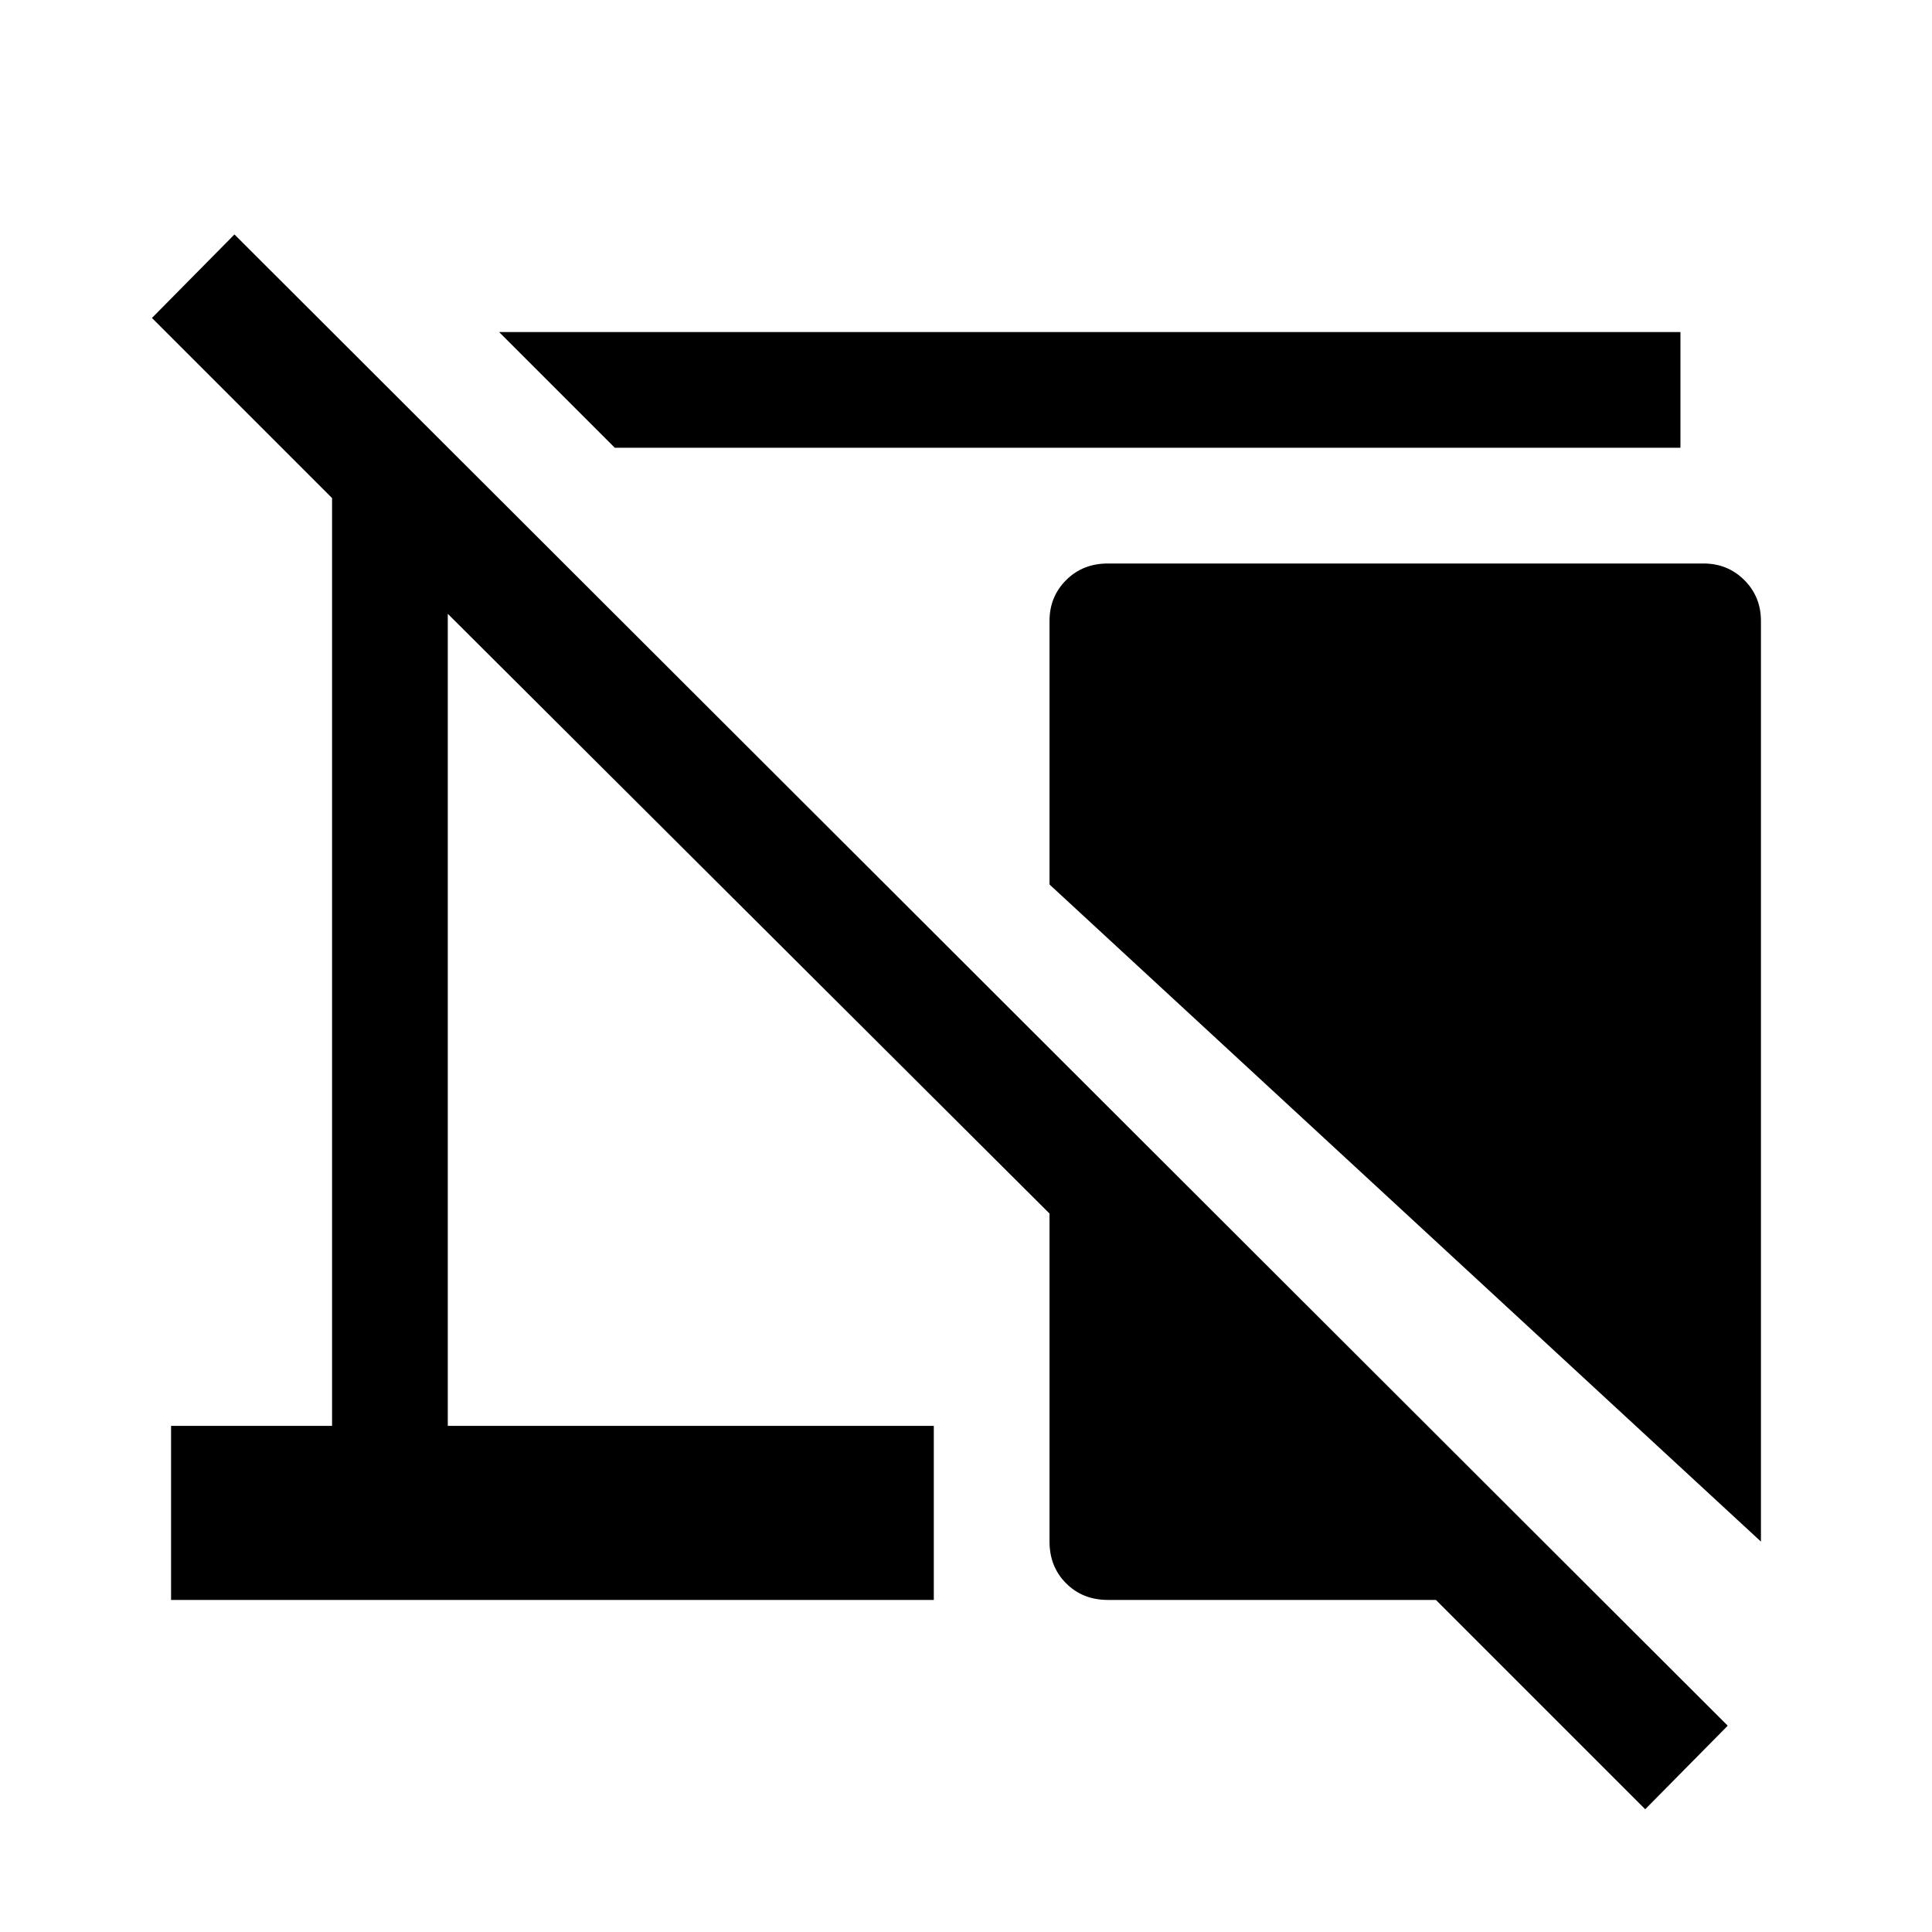 <svg xmlns="http://www.w3.org/2000/svg" height="48" viewBox="0 -960 960 960" width="48"><path d="M305.5-737.5 248-795h587v57.5H305.5ZM875-194 521.5-520.5v-131q0-12 8.25-20.25T550.5-680h296q12 0 20.25 8.25T875-651.5V-194ZM817.5-61l-104-104h-163q-12.5 0-20.75-8.25T521.5-194v-163l-299-298v403.5H464v86.5H85v-86.5h80v-461L75.5-802l41-41.5 742 741-41 41.5Z"/></svg>